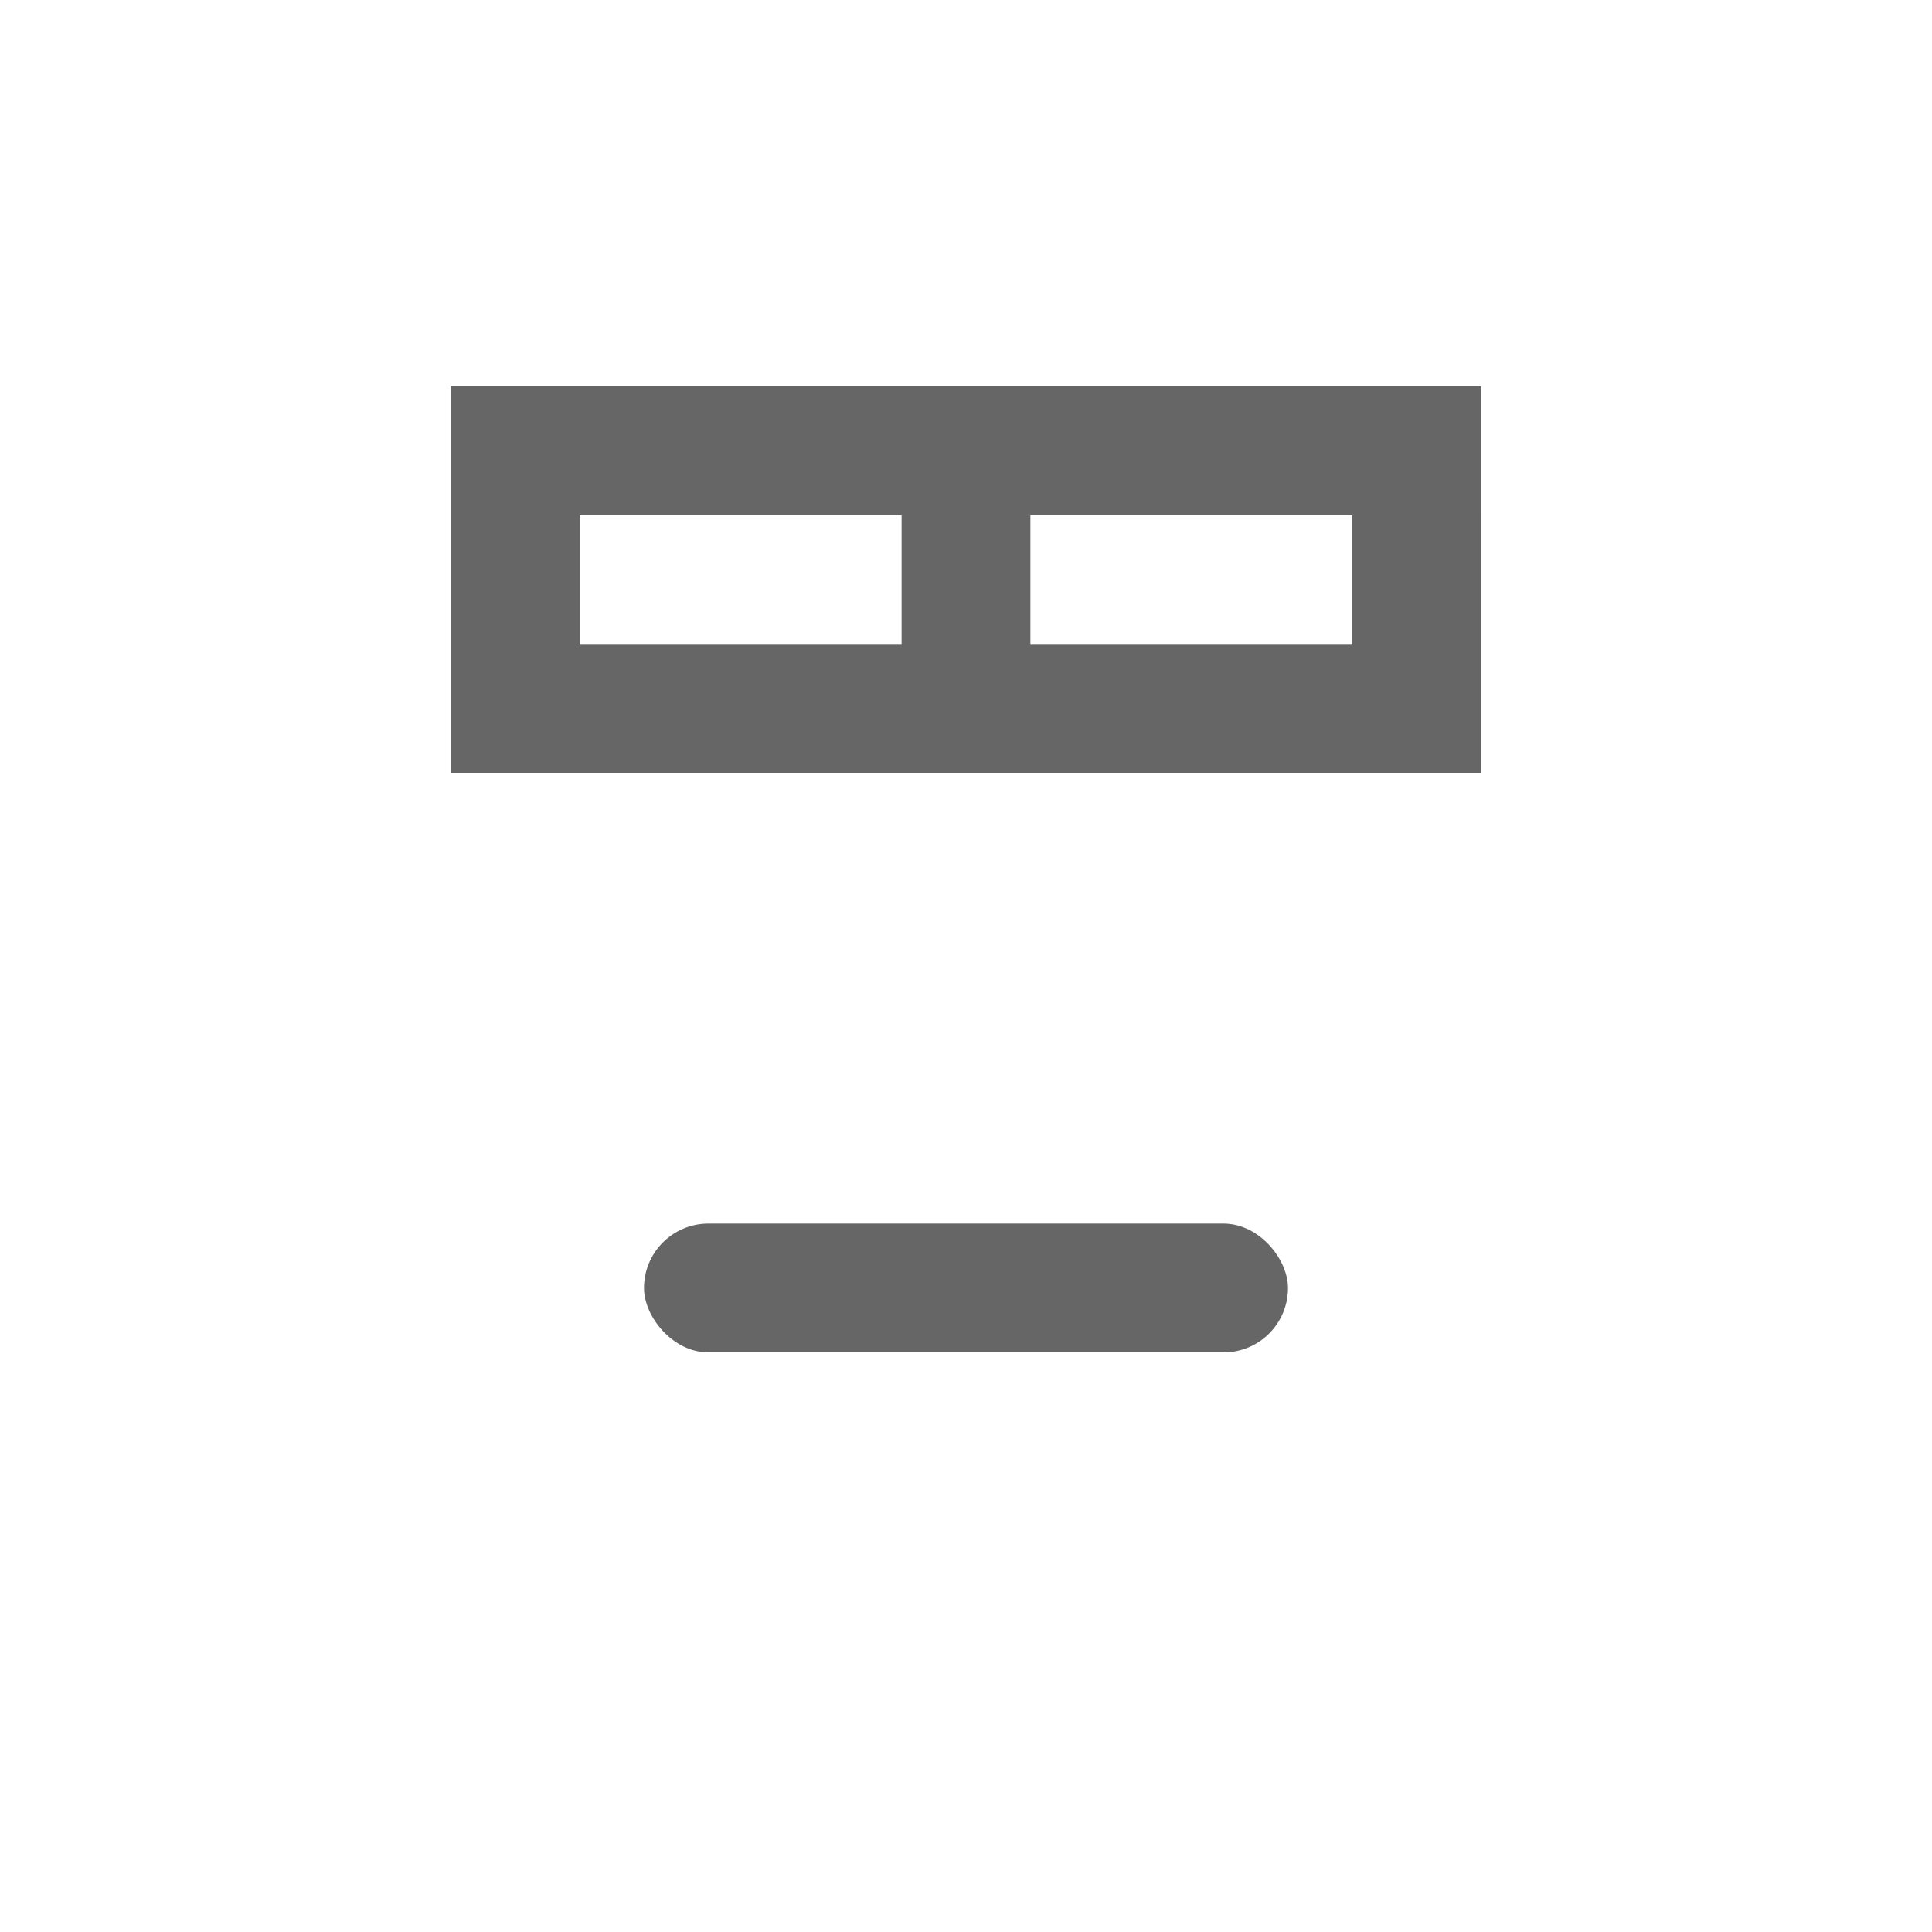 <svg xmlns="http://www.w3.org/2000/svg" width="30" height="30" viewBox="0 0 30 30">
    <defs>
        <style>
            .cls-2{fill:#666666}
        </style>
    </defs>
    <g id="sps_square_icon_subtracthorizontally_enabled" transform="rotate(-90 388.75 453.75)">
        <rect id="Rectangle_1394" width="30" height="30"  fill-opacity="0.0" rx="8" transform="translate(812.5 65)"/>
        <path id="Union_102" d="M-11269.5 110h-4V94h6v16zm0-2v-5h-2v5zm0-7v-5h-2v5z" class="cls-2" transform="translate(12104 -22)"/>
        <rect id="Rectangle_2833" width="10" height="2" class="cls-2" rx="1" transform="rotate(90 374.25 449.25)"/>
    </g>
</svg>
